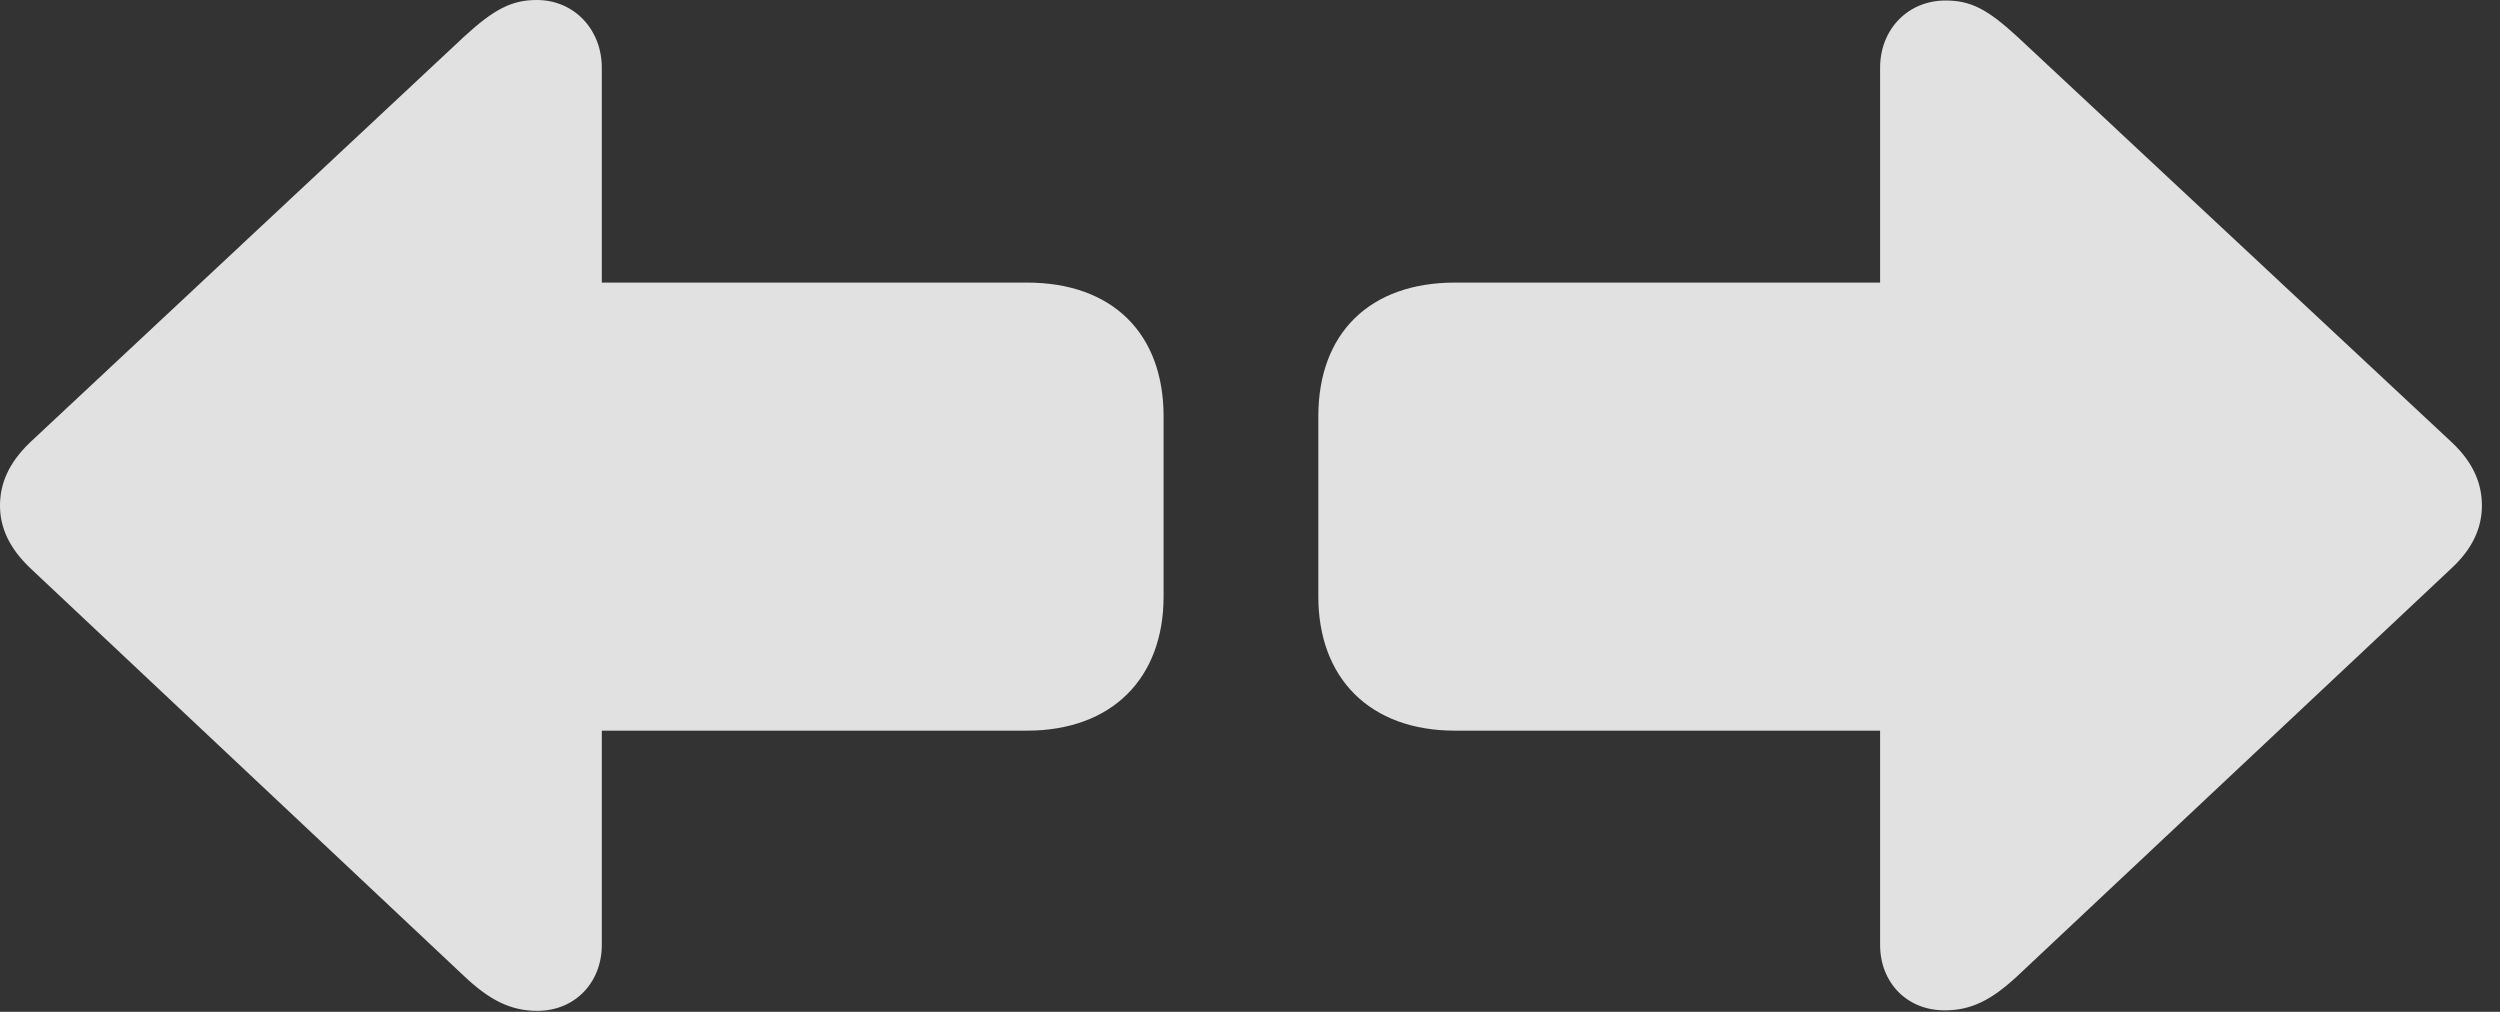 <?xml version="1.0" encoding="UTF-8"?>
<!--Generator: Apple Native CoreSVG 326-->
<!DOCTYPE svg
PUBLIC "-//W3C//DTD SVG 1.1//EN"
       "http://www.w3.org/Graphics/SVG/1.1/DTD/svg11.dtd">
<svg version="1.1" xmlns="http://www.w3.org/2000/svg" xmlns:xlink="http://www.w3.org/1999/xlink" viewBox="0 0 50.02 20.244">
 <rect x="0" y="0" width="50.02" height="20.244" fill="#333333" stroke="none"/>
 <g>
  <rect height="20.244" opacity="0" width="50.02" x="0" y="0"/>
  <path d="M0 10.117C0 10.566 0.195 10.977 0.605 11.367L9.287 19.531C9.805 20.02 10.225 20.225 10.752 20.225C11.504 20.225 12.041 19.658 12.041 18.906L12.041 14.619L20.547 14.619C22.246 14.619 23.281 13.574 23.281 11.934L23.281 8.33C23.281 6.67 22.256 5.654 20.547 5.654L12.041 5.654L12.041 1.357C12.041 0.586 11.484 0 10.742 0C10.244 0 9.893 0.176 9.287 0.732L0.605 8.848C0.156 9.277 0 9.697 0 10.117ZM49.658 10.117C49.658 9.707 49.512 9.277 49.053 8.848L40.361 0.732C39.766 0.186 39.434 0.01 38.926 0.01C38.174 0.01 37.617 0.586 37.617 1.357L37.617 5.654L29.111 5.654C27.402 5.654 26.377 6.67 26.377 8.33L26.377 11.934C26.377 13.574 27.412 14.619 29.111 14.619L37.617 14.619L37.617 18.906C37.617 19.658 38.154 20.215 38.906 20.215C39.443 20.215 39.844 20.01 40.361 19.531L49.053 11.367C49.473 10.977 49.658 10.557 49.658 10.117Z" fill="white" fill-opacity="0.85"/>
 </g>
</svg>
